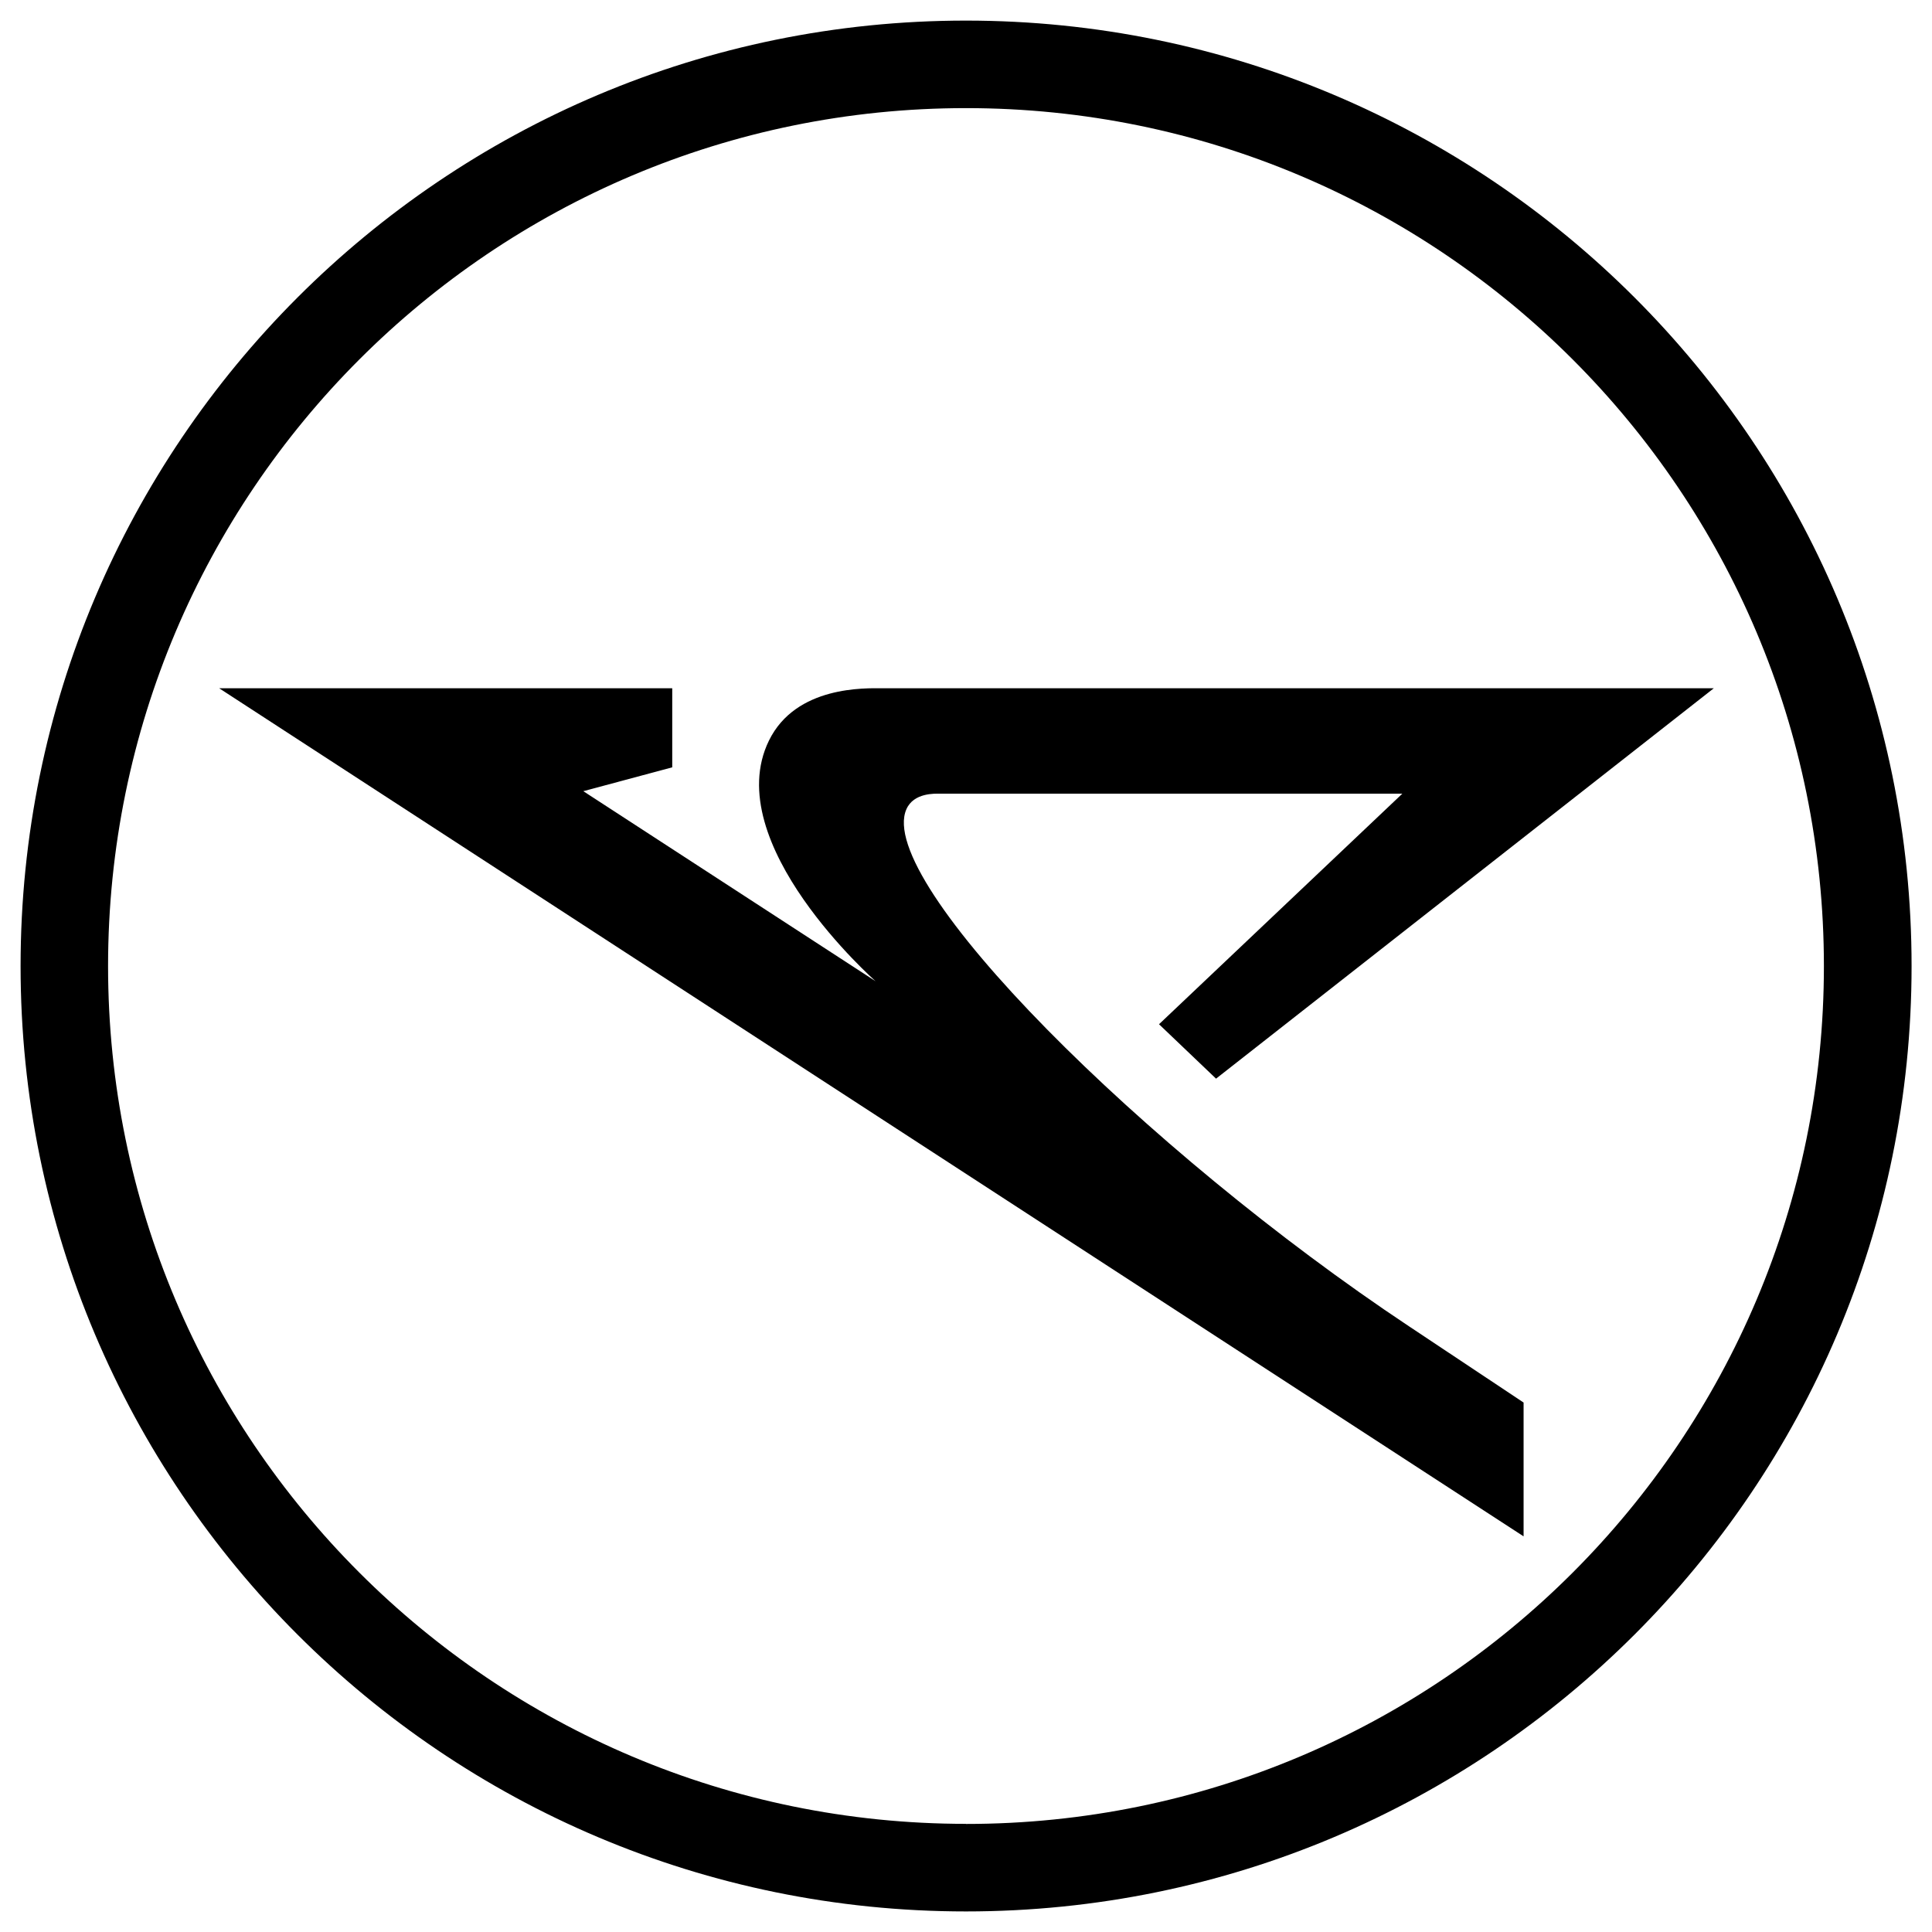 <svg xmlns="http://www.w3.org/2000/svg" id="Ebene_1" width="70" height="70" viewBox="0 0 606.41 603.96"><defs><style>.cls-1{fill:none;}</style></defs><path d="M478.22,439v42L68.79,214.8H211v24.82l-27.91,7.49,91.74,59.65s-49.22-43.34-33.48-75.52c8.48-17.35,30.42-16.44,35.58-16.44h261L381.69,337.34l-17.9-17.08,76.37-72.37H295.05c-1.53,0-8.25-.36-10.55,4.88-10,22.67,74.83,107.2,157.75,162.3Z"/><path d="M303.2,5.24C139.32,5.24,6.46,138.1,6.46,302S139.32,598.73,303.2,598.73,600,465.89,600,302,467.09,5.24,303.2,5.24Zm0,566C154.48,571.24,33.92,450.68,33.92,302S154.48,32.71,303.2,32.71,572.48,153.27,572.48,302,451.92,571.27,303.2,571.27Z"/><rect x="-273.7" y="-198" width="1145.13" height="1008.96" class="cls-1"/></svg>